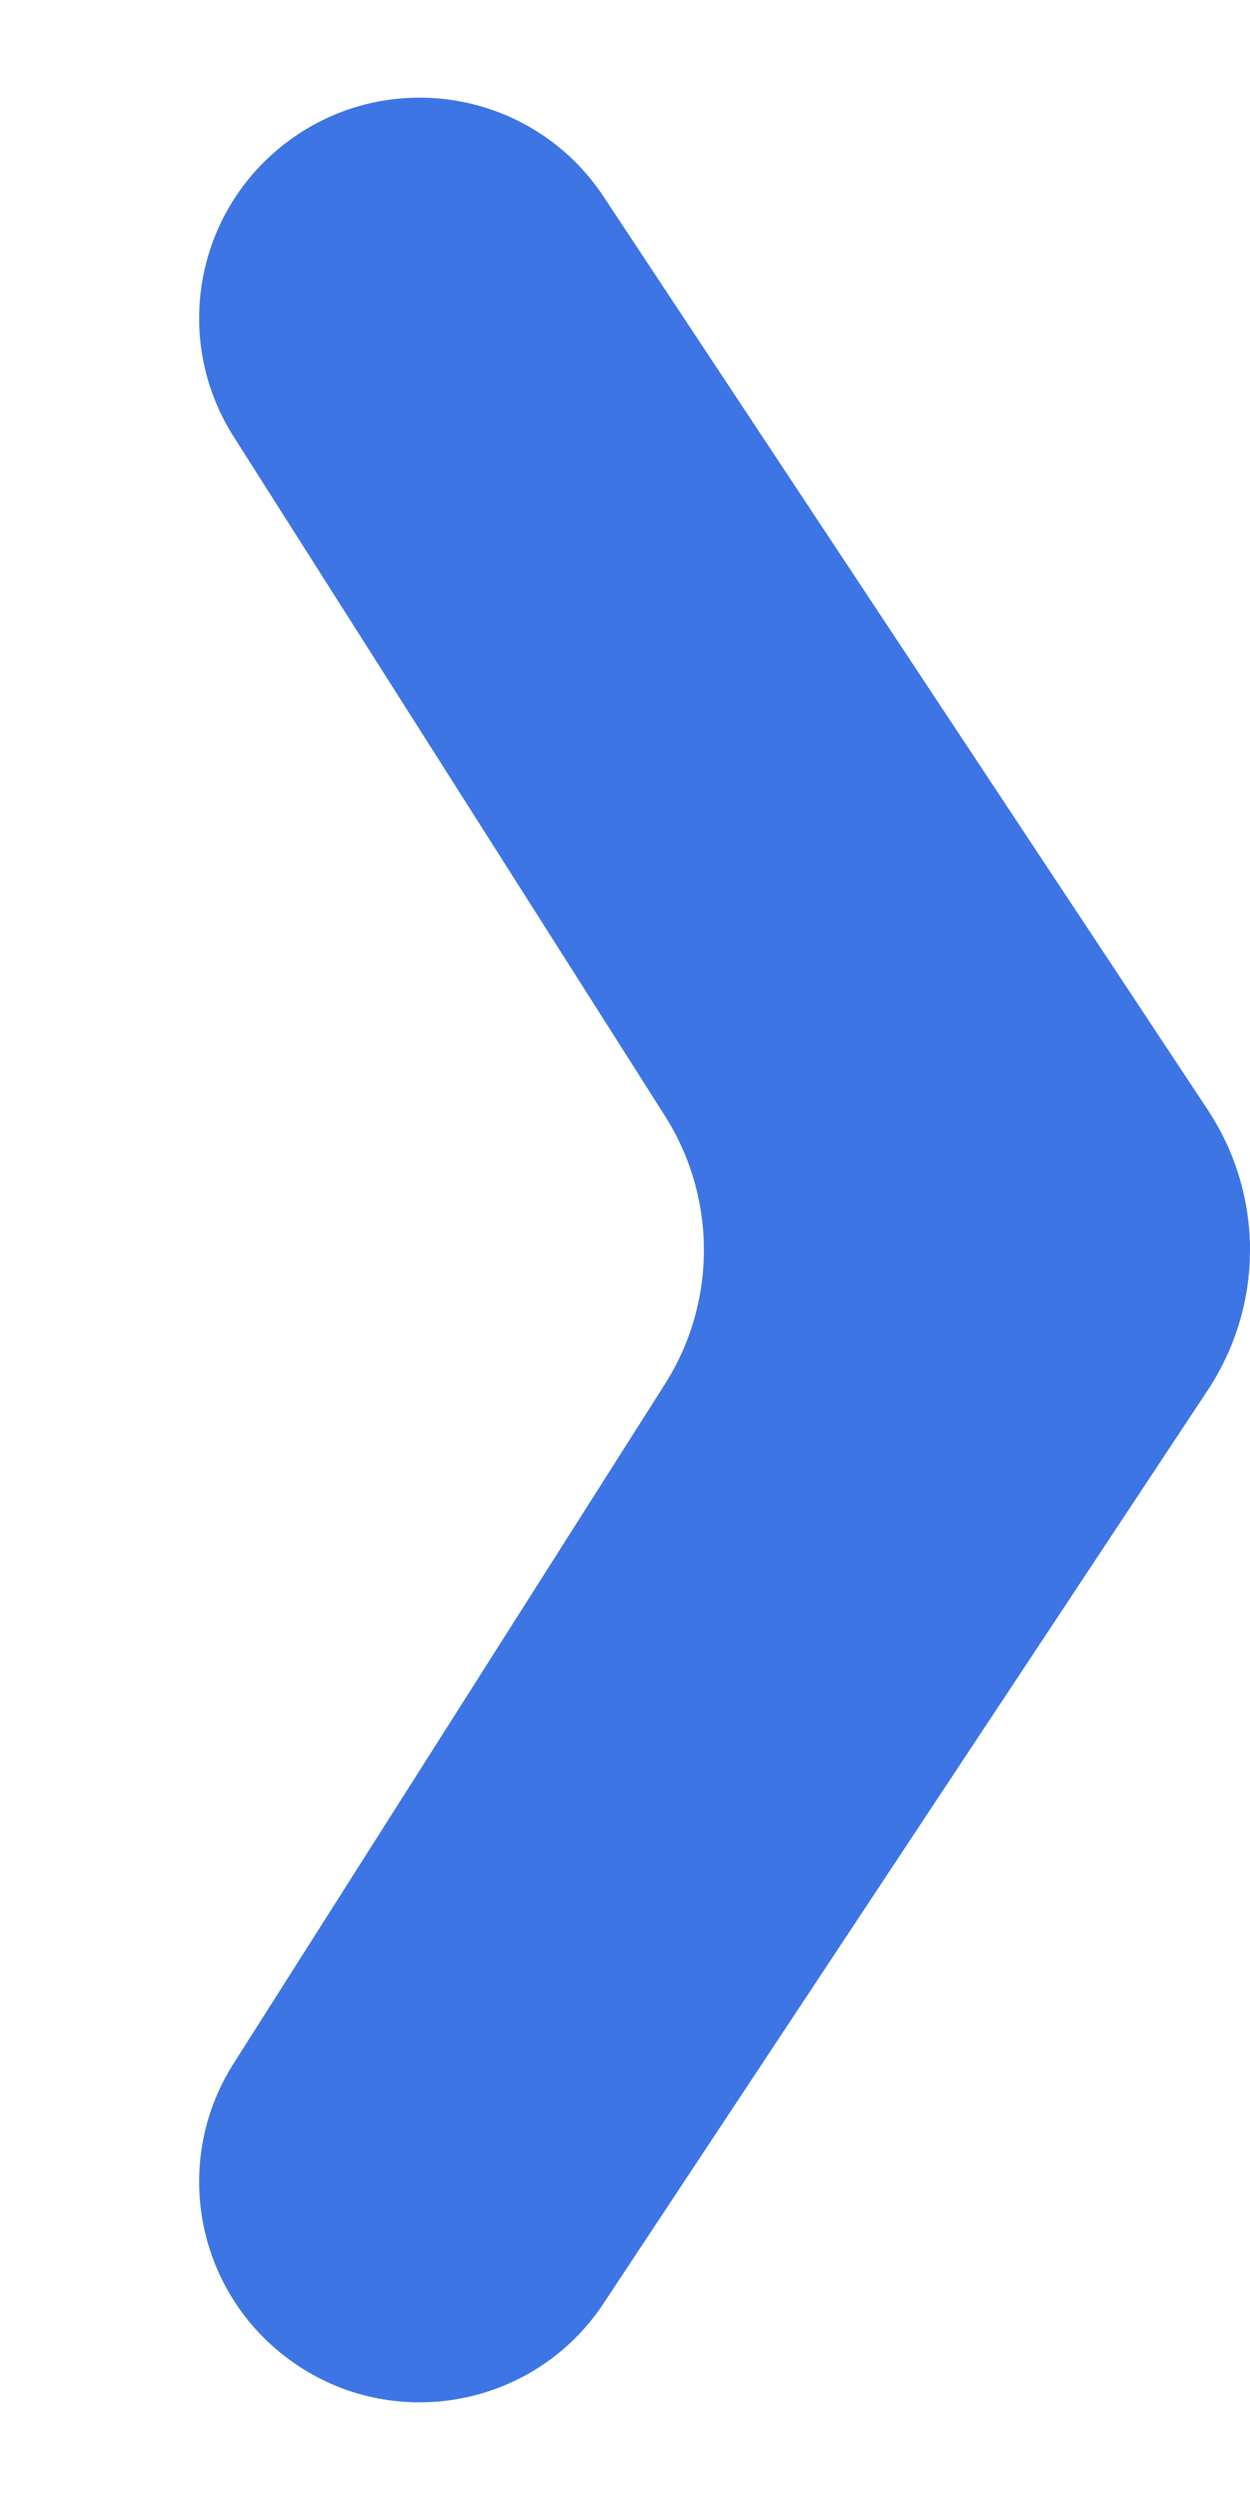 <svg width="10" height="20" viewBox="0 0 10 20" fill="none" xmlns="http://www.w3.org/2000/svg">
<path d="M2.289 18.858C1.56 18.303 1.377 17.283 1.868 16.509L5.32 11.072C5.735 10.418 5.735 9.582 5.32 8.928L1.868 3.491C1.377 2.717 1.56 1.697 2.289 1.142C3.1 0.524 4.265 0.721 4.828 1.572L9.661 8.877C10.113 9.561 10.113 10.439 9.661 11.123L4.828 18.428C4.265 19.279 3.1 19.476 2.289 18.858Z" fill="#3D75E4"/>
</svg>

